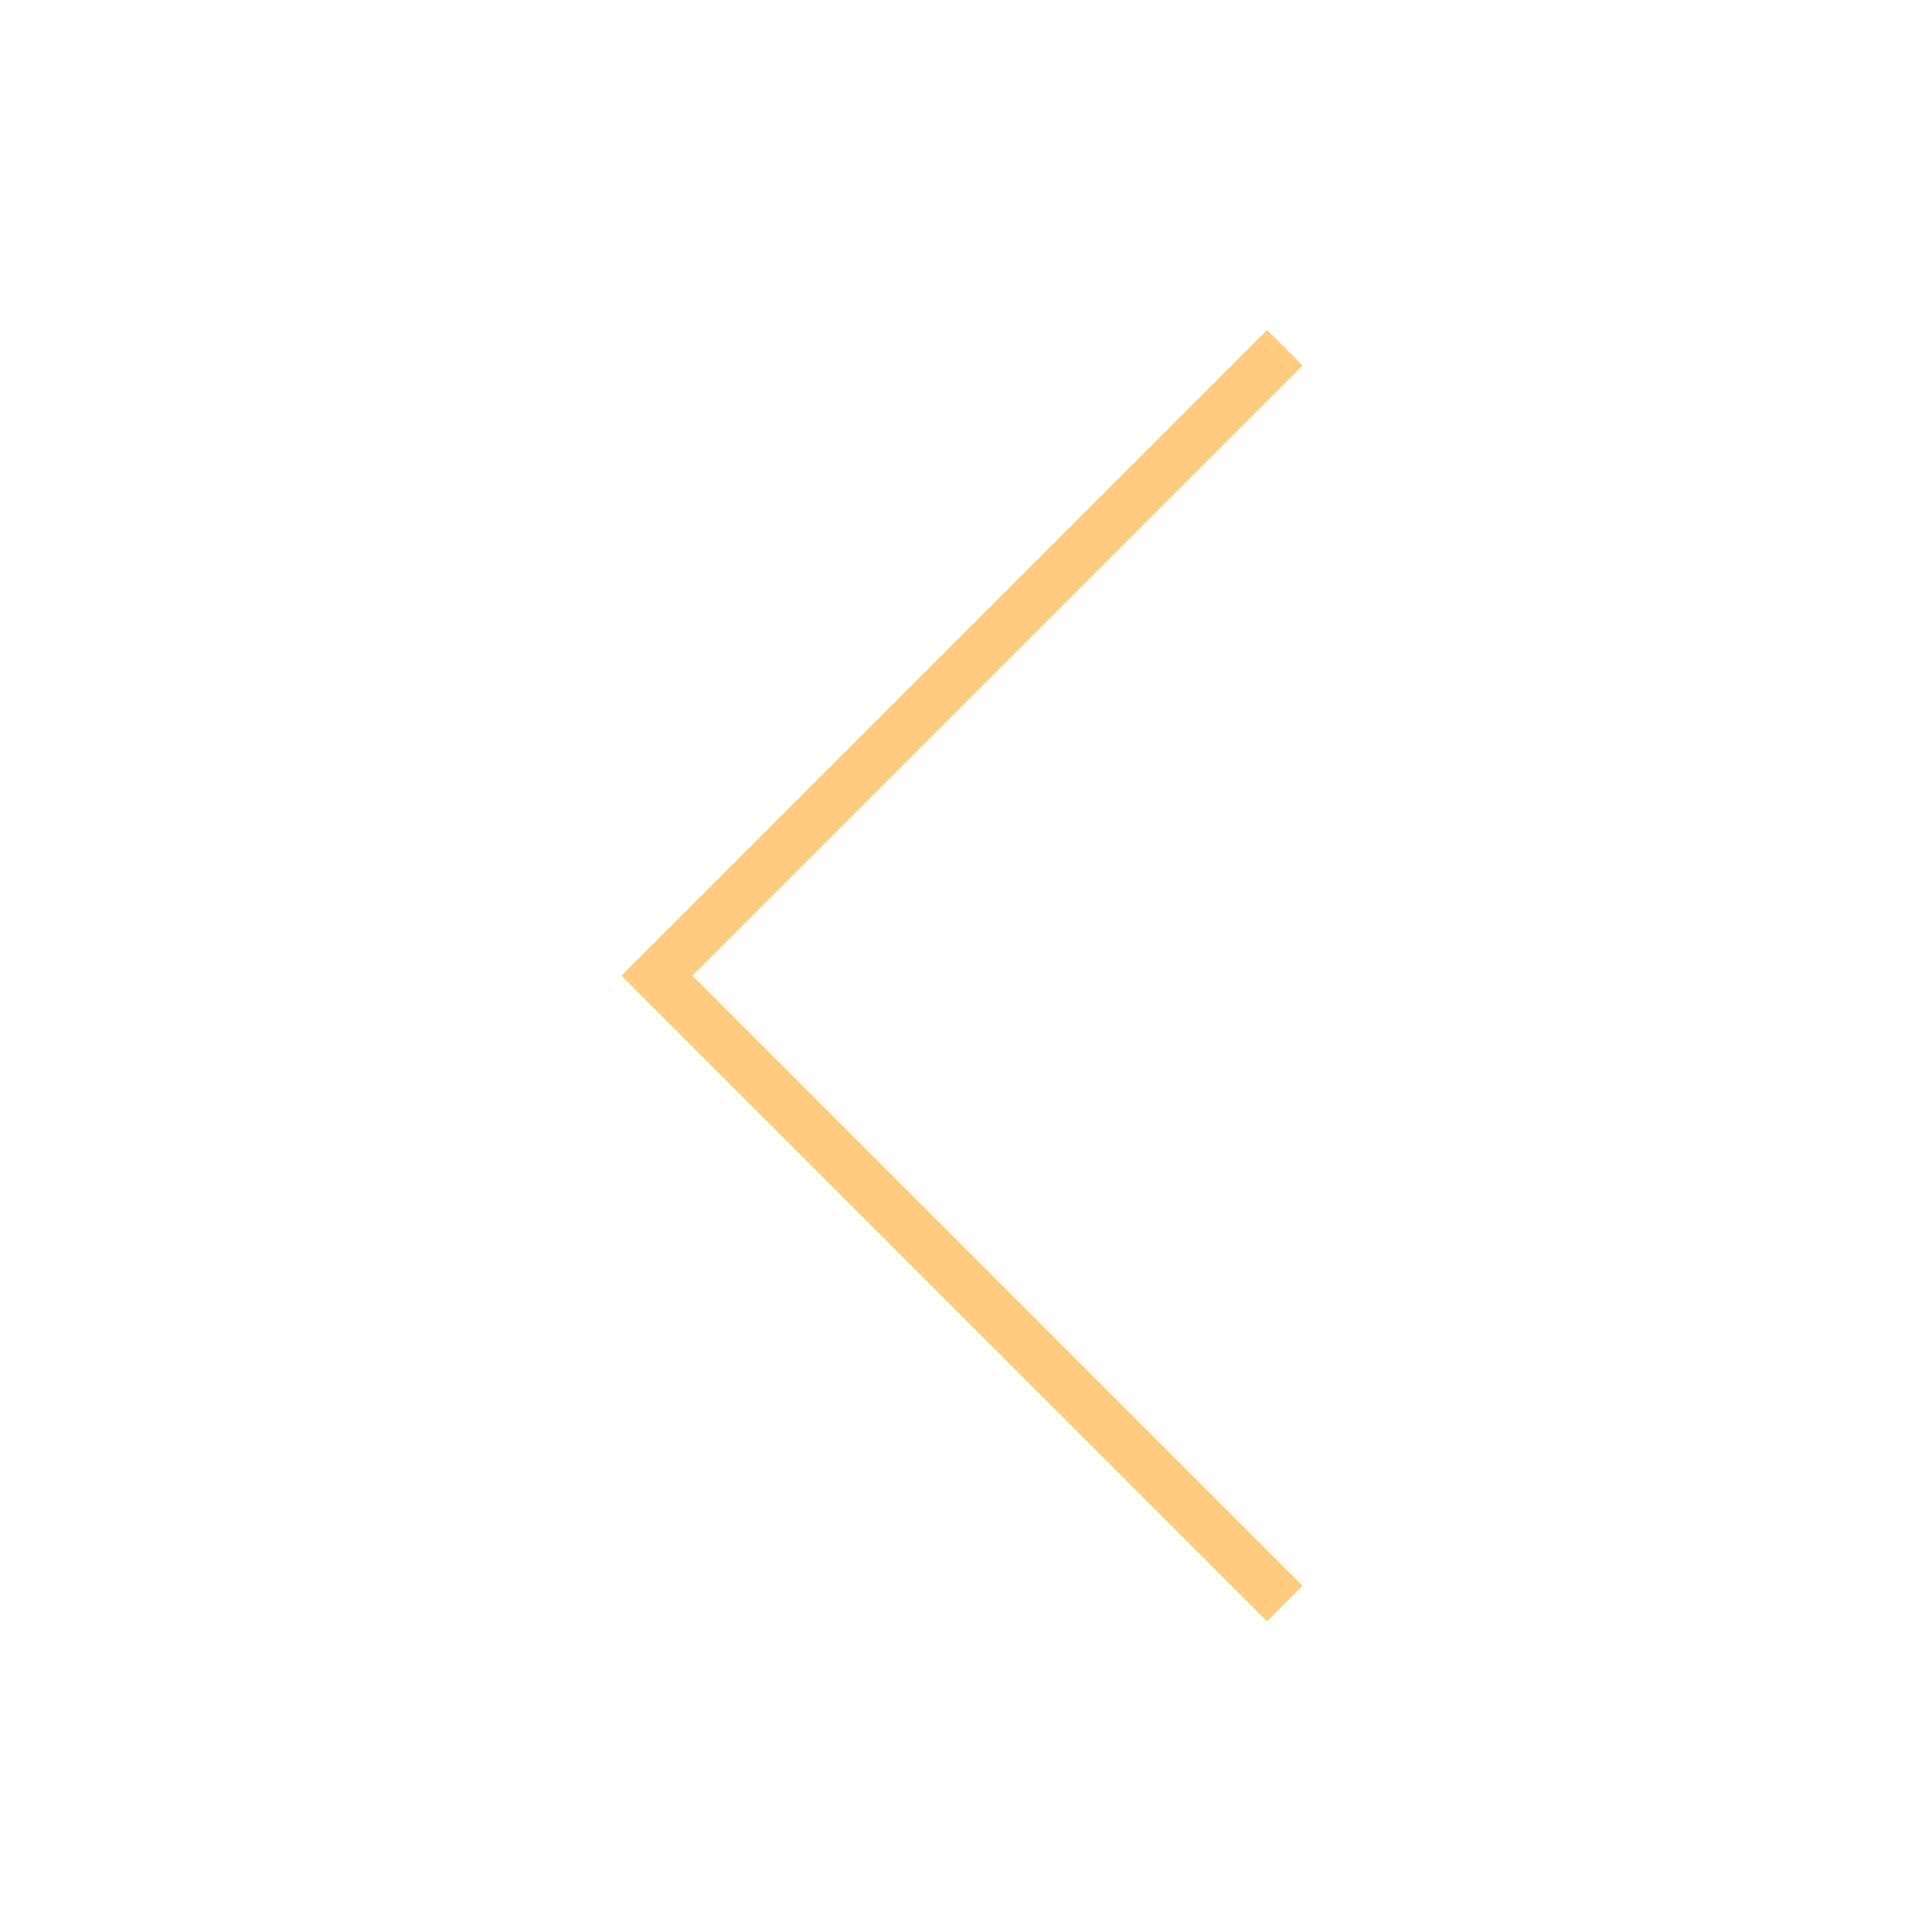 <svg width="100" height="100" viewBox="0 0 100 100" fill="none" xmlns="http://www.w3.org/2000/svg" style="width: 162px; height: 162px;"><style>
     .line-point-left1 {animation:line-point-left1-move 1.6s infinite;}
     @keyframes line-point-left1-move {
         0%{transform: translate3d(-2px, 0, 0);}
         50%{transform: translate3d(2px, 0, 0);}
         100%{transform: translate3d(-2px, 0, 0);}
     }
     @media (prefers-reduced-motion: reduce) {
         .line-point-left1 {
             animation: none;
         }
     }
    </style><path class="line-point-left1 stroke1" d="M66.5 18L34 50.5L66.5 83" stroke="rgba(255,152,0,0.5)" stroke-width="2.6px" style="animation-duration: 1.6s;"></path></svg>